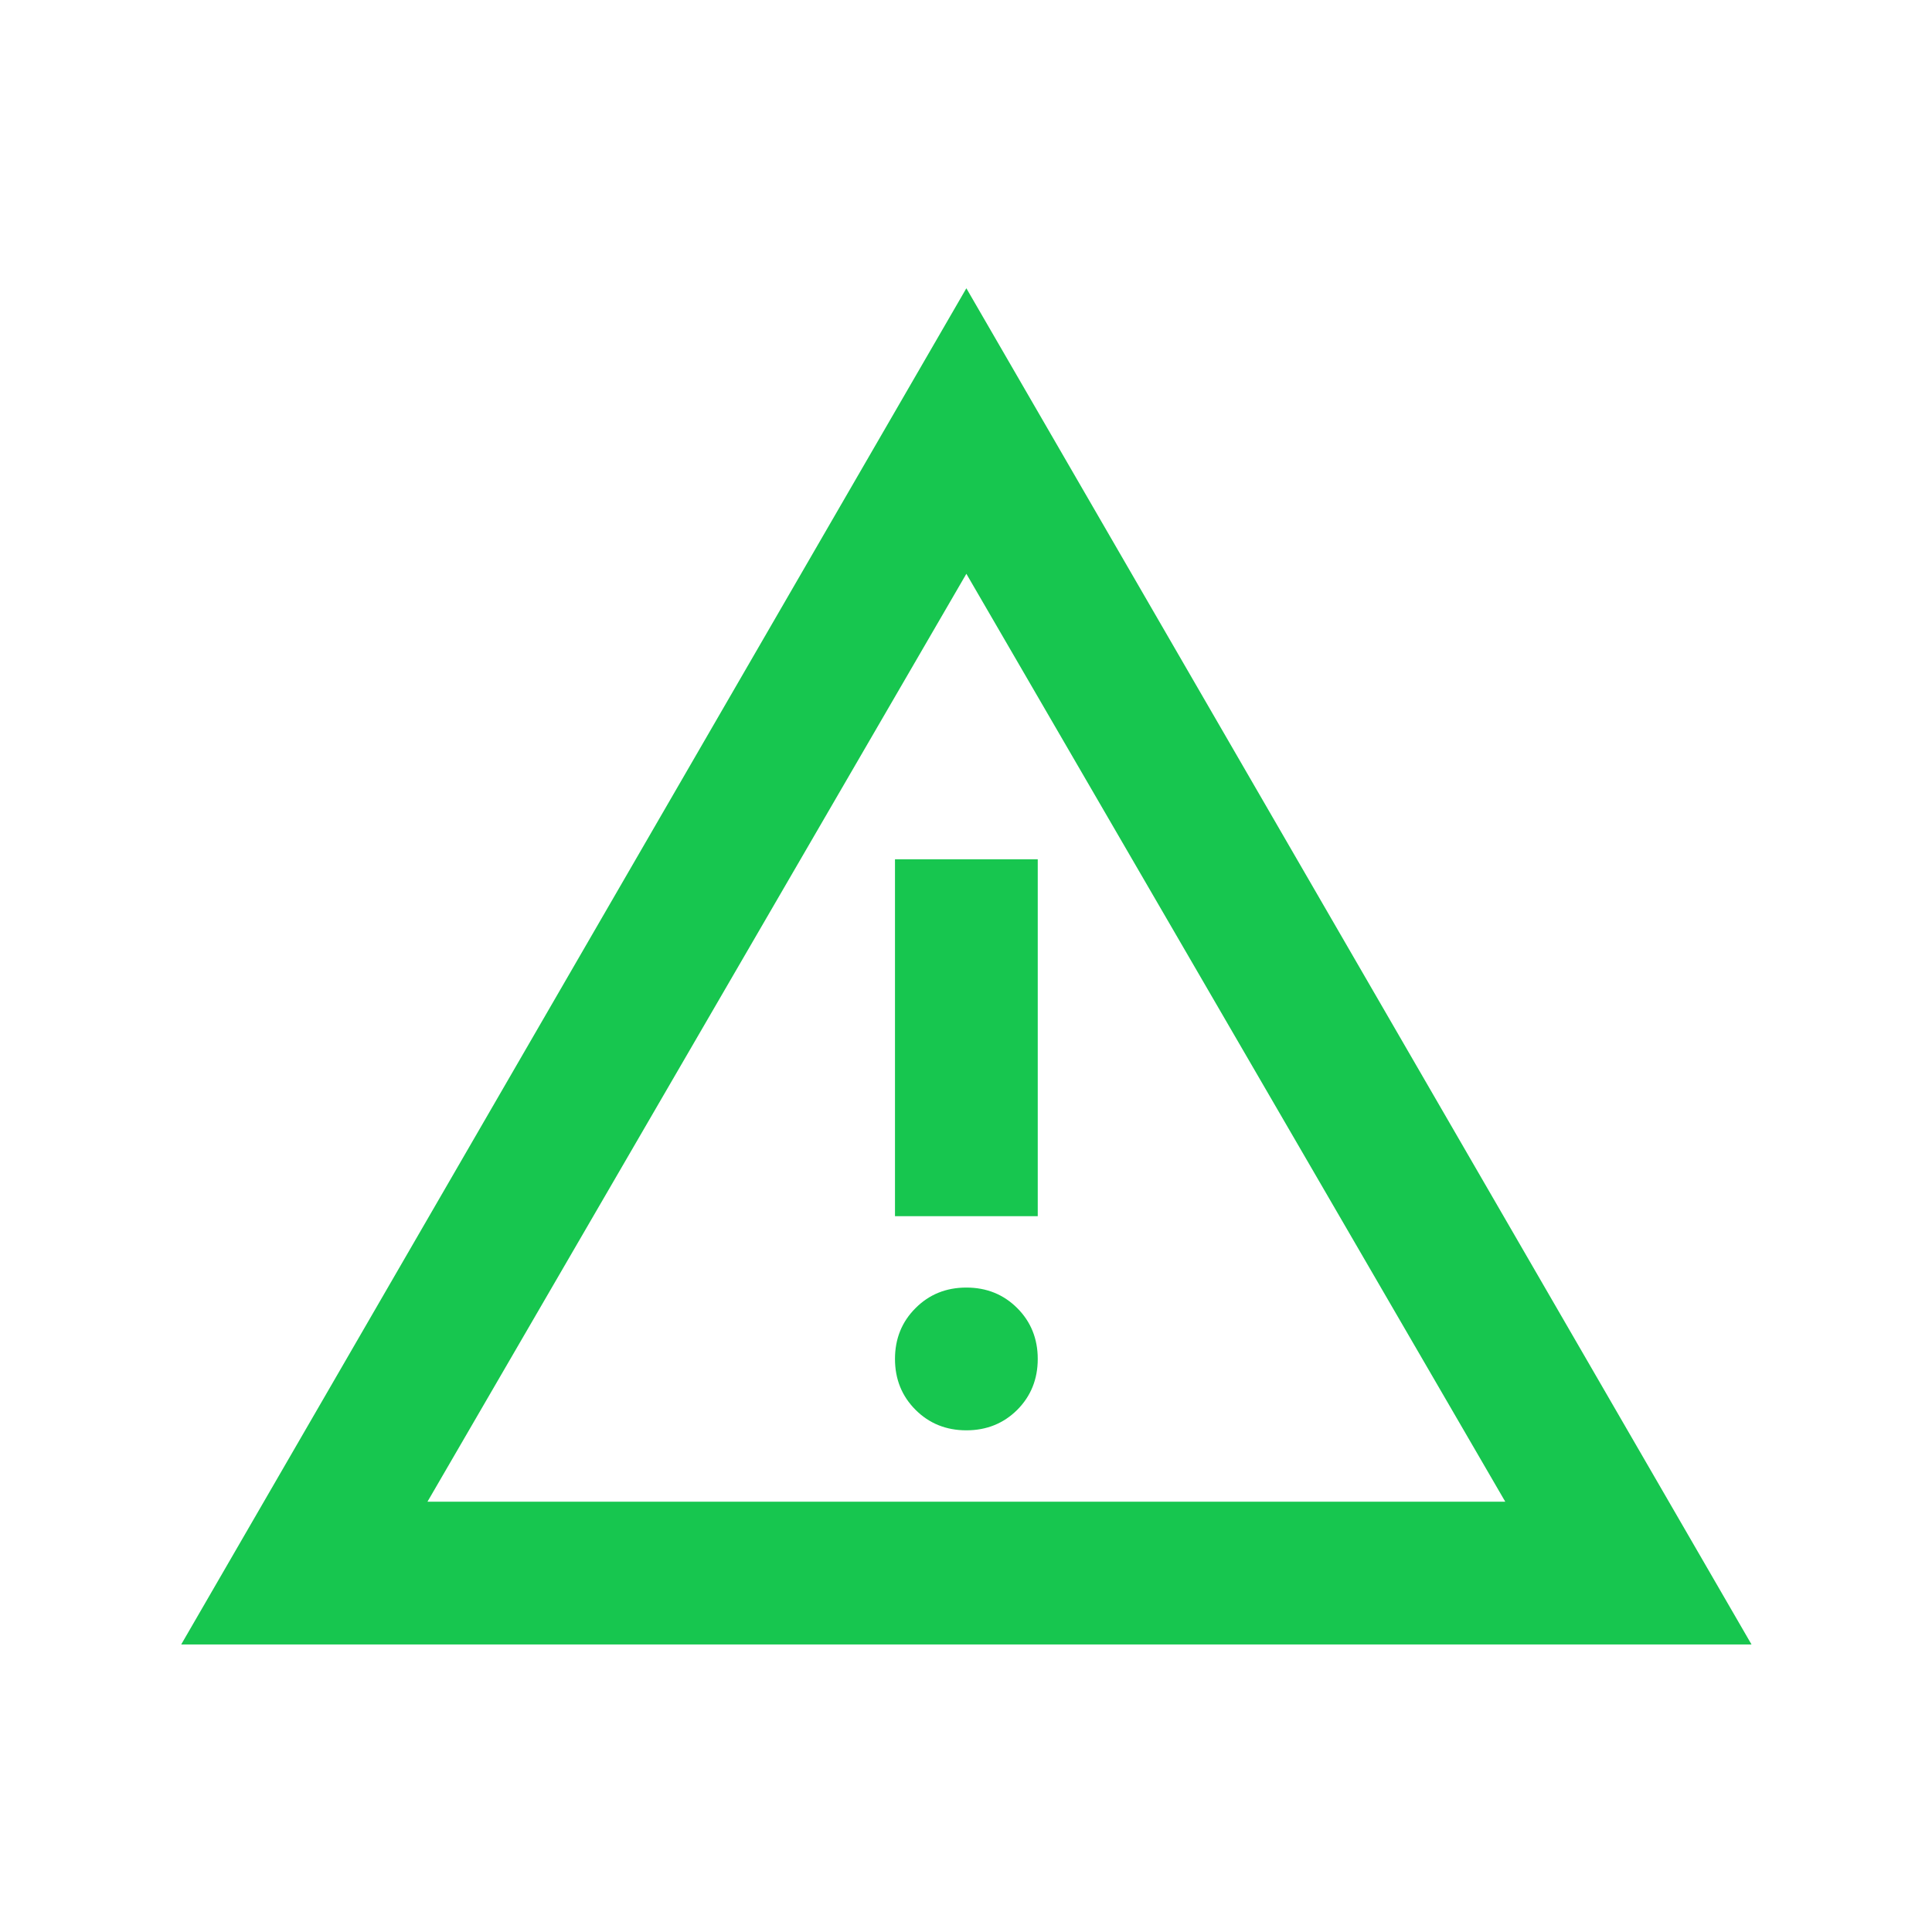 <?xml version="1.0" encoding="UTF-8" standalone="no"?>
<!DOCTYPE svg PUBLIC "-//W3C//DTD SVG 1.1//EN" "http://www.w3.org/Graphics/SVG/1.1/DTD/svg11.dtd">
<svg width="100%" height="100%" viewBox="0 0 32 32" version="1.1" xmlns="http://www.w3.org/2000/svg" xmlns:xlink="http://www.w3.org/1999/xlink" xml:space="preserve" xmlns:serif="http://www.serif.com/" style="fill-rule:evenodd;clip-rule:evenodd;stroke-linejoin:round;stroke-miterlimit:2;">
    <g transform="matrix(1,0,0,1,-306.029,0)">
        <g id="Alerta" transform="matrix(1.067,0,0,1.067,306.029,0)">
            <rect x="0" y="0" width="30" height="30" style="fill:none;"/>
            <g transform="matrix(1.108,0,0,1.108,1.705,2.259)">
                <path d="M1,21L12,2L23,21L1,21ZM4.45,19L19.55,19L12,6L4.45,19ZM12,18C12.283,18 12.521,17.904 12.713,17.713C12.904,17.521 13,17.283 13,17C13,16.717 12.904,16.479 12.713,16.288C12.521,16.096 12.283,16 12,16C11.717,16 11.479,16.096 11.288,16.288C11.096,16.479 11,16.717 11,17C11,17.283 11.096,17.521 11.288,17.713C11.479,17.904 11.717,18 12,18ZM11,15L13,15L13,10L11,10L11,15Z" style="fill:rgb(23,198,79);fill-rule:nonzero;"/>
            </g>
        </g>
    </g>
</svg>
